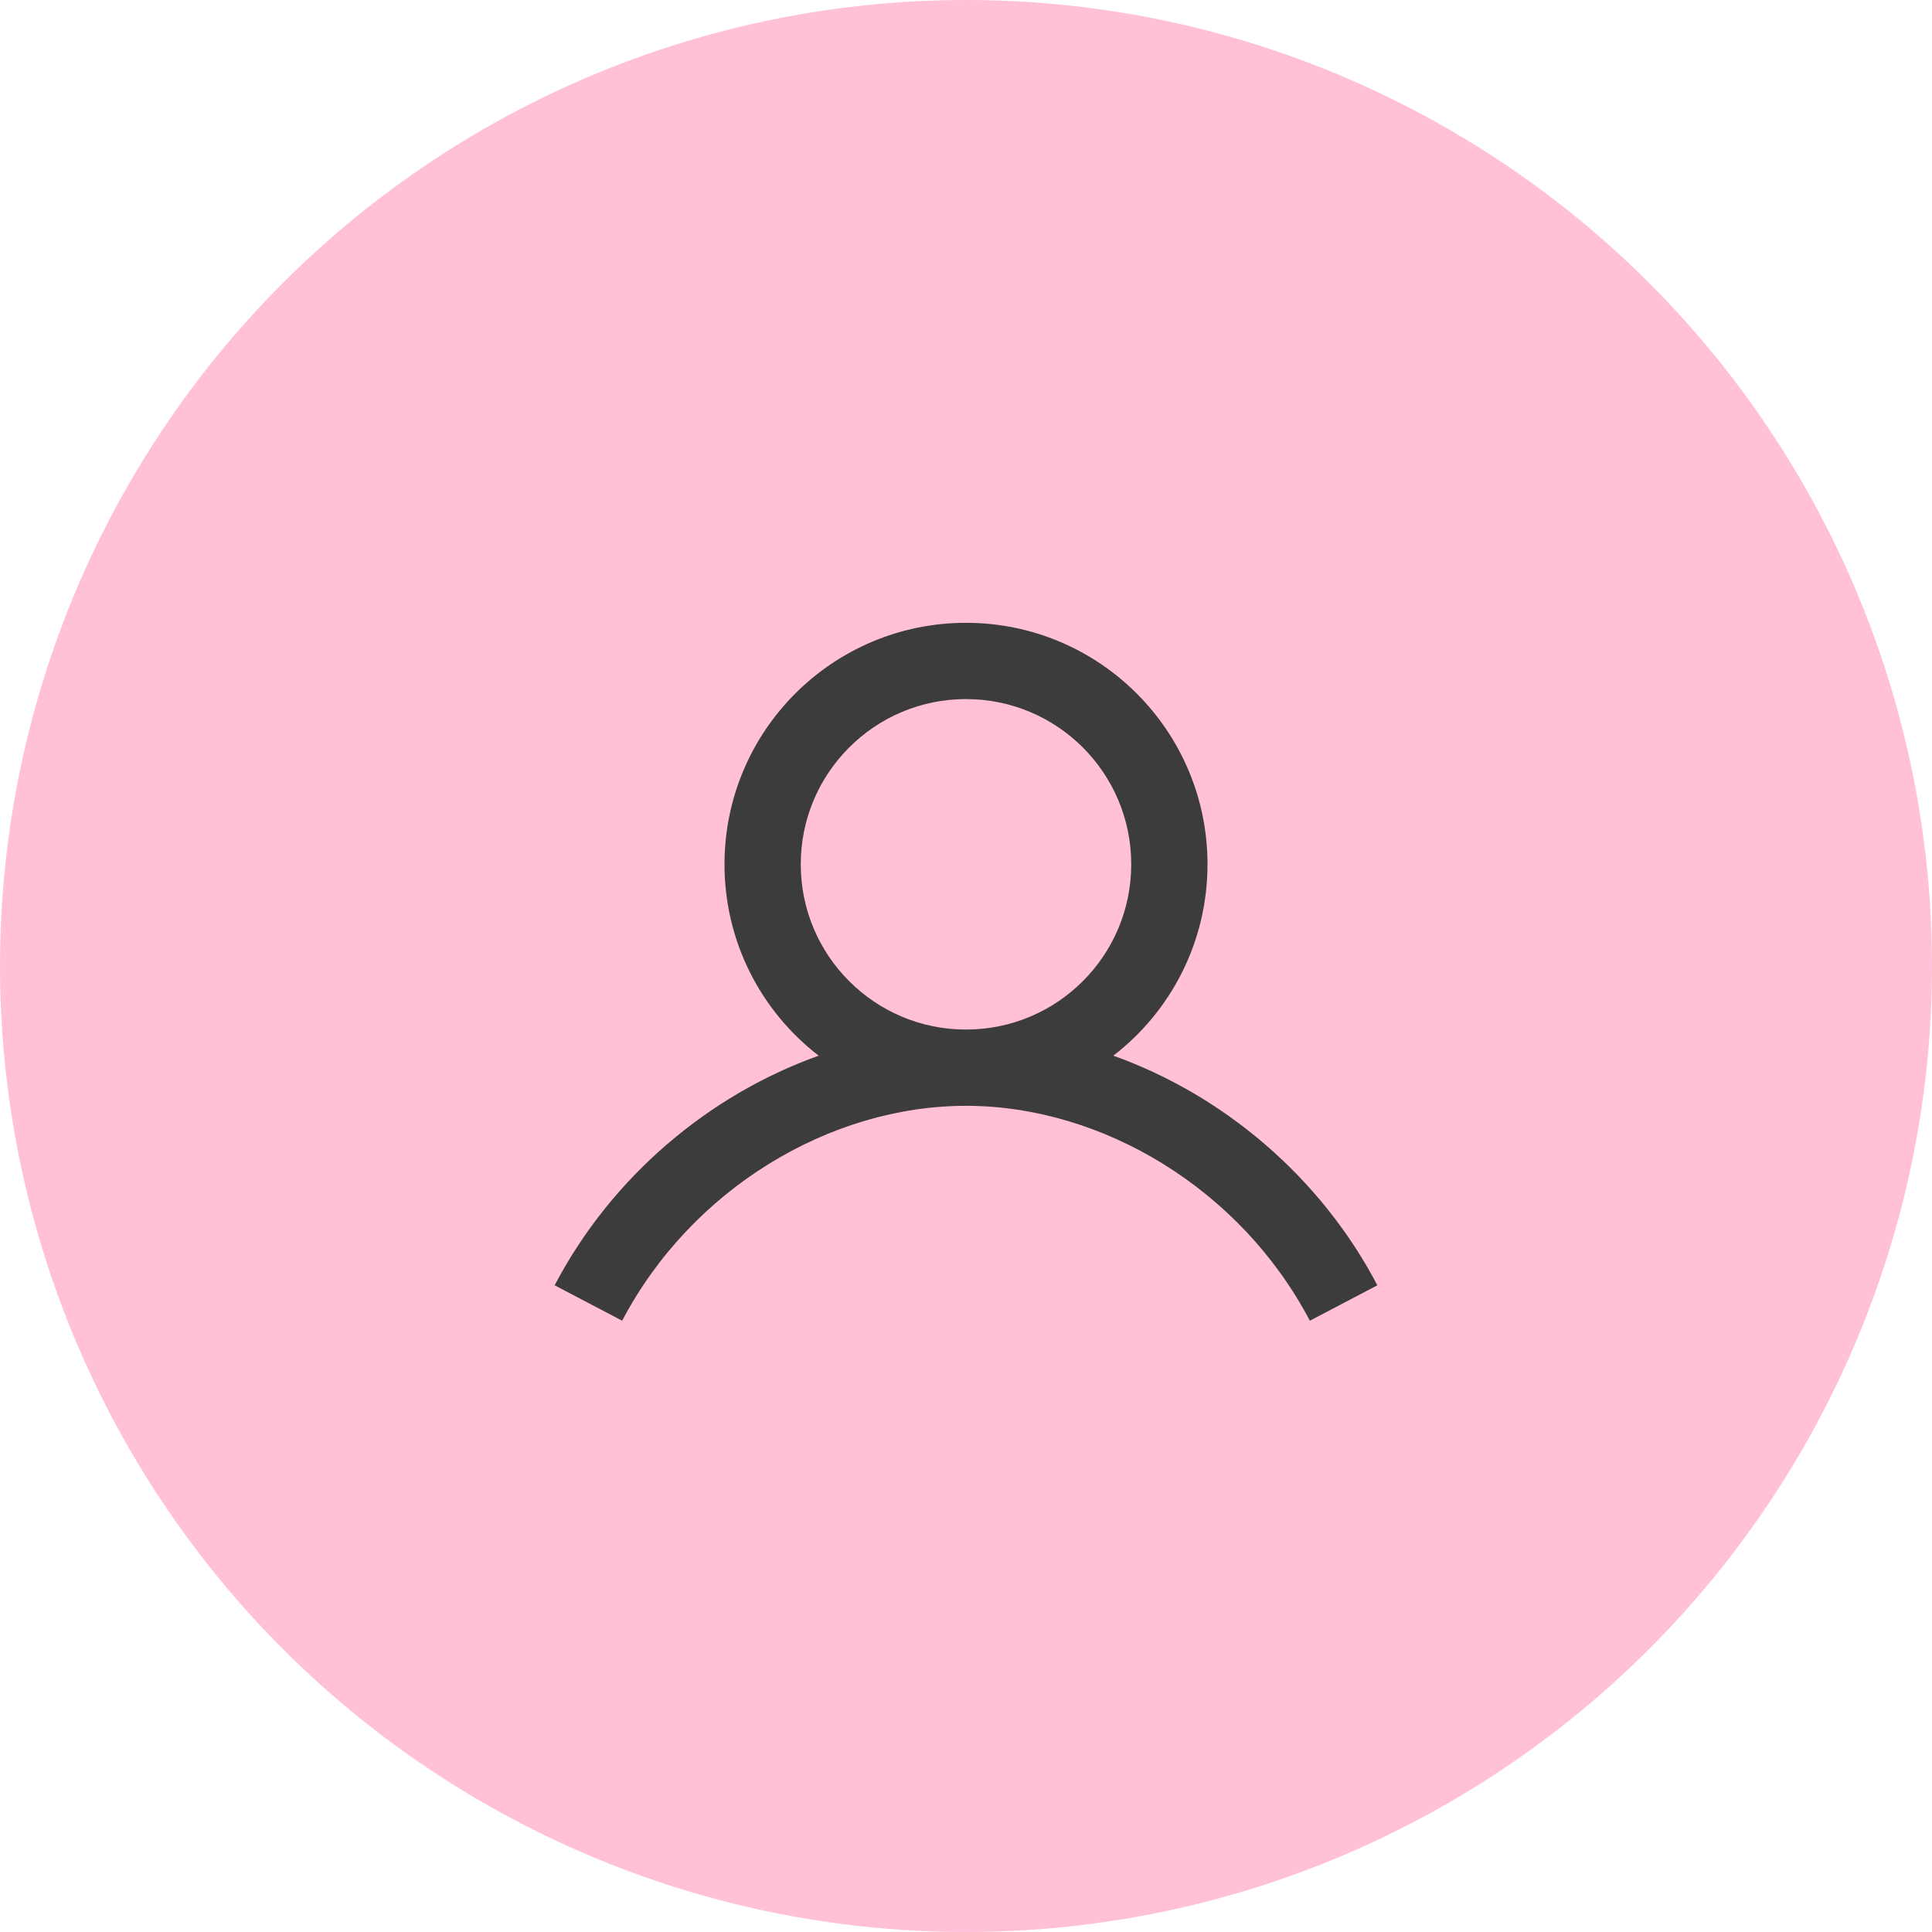 <svg width="38" height="38" viewBox="0 0 38 38" fill="none" xmlns="http://www.w3.org/2000/svg">
<circle cx="19" cy="19" r="19" fill="#FFC0D8"/>
<path fill-rule="evenodd" clip-rule="evenodd" d="M15.75 17C15.75 15.205 17.205 13.75 19 13.75C20.795 13.75 22.25 15.205 22.25 17C22.25 18.795 20.795 20.25 19 20.25C17.205 20.25 15.75 18.795 15.75 17ZM19 12.25C16.377 12.25 14.25 14.377 14.25 17C14.25 18.532 14.975 19.895 16.102 20.764C13.941 21.537 12.031 23.142 10.909 25.28L12.237 25.977C13.596 23.388 16.319 21.75 19 21.75C21.681 21.75 24.404 23.388 25.763 25.977L27.091 25.28C25.969 23.142 24.059 21.537 21.898 20.764C23.025 19.895 23.75 18.532 23.75 17C23.75 14.377 21.623 12.25 19 12.25Z" fill="#3C3C3C"/>
</svg>
